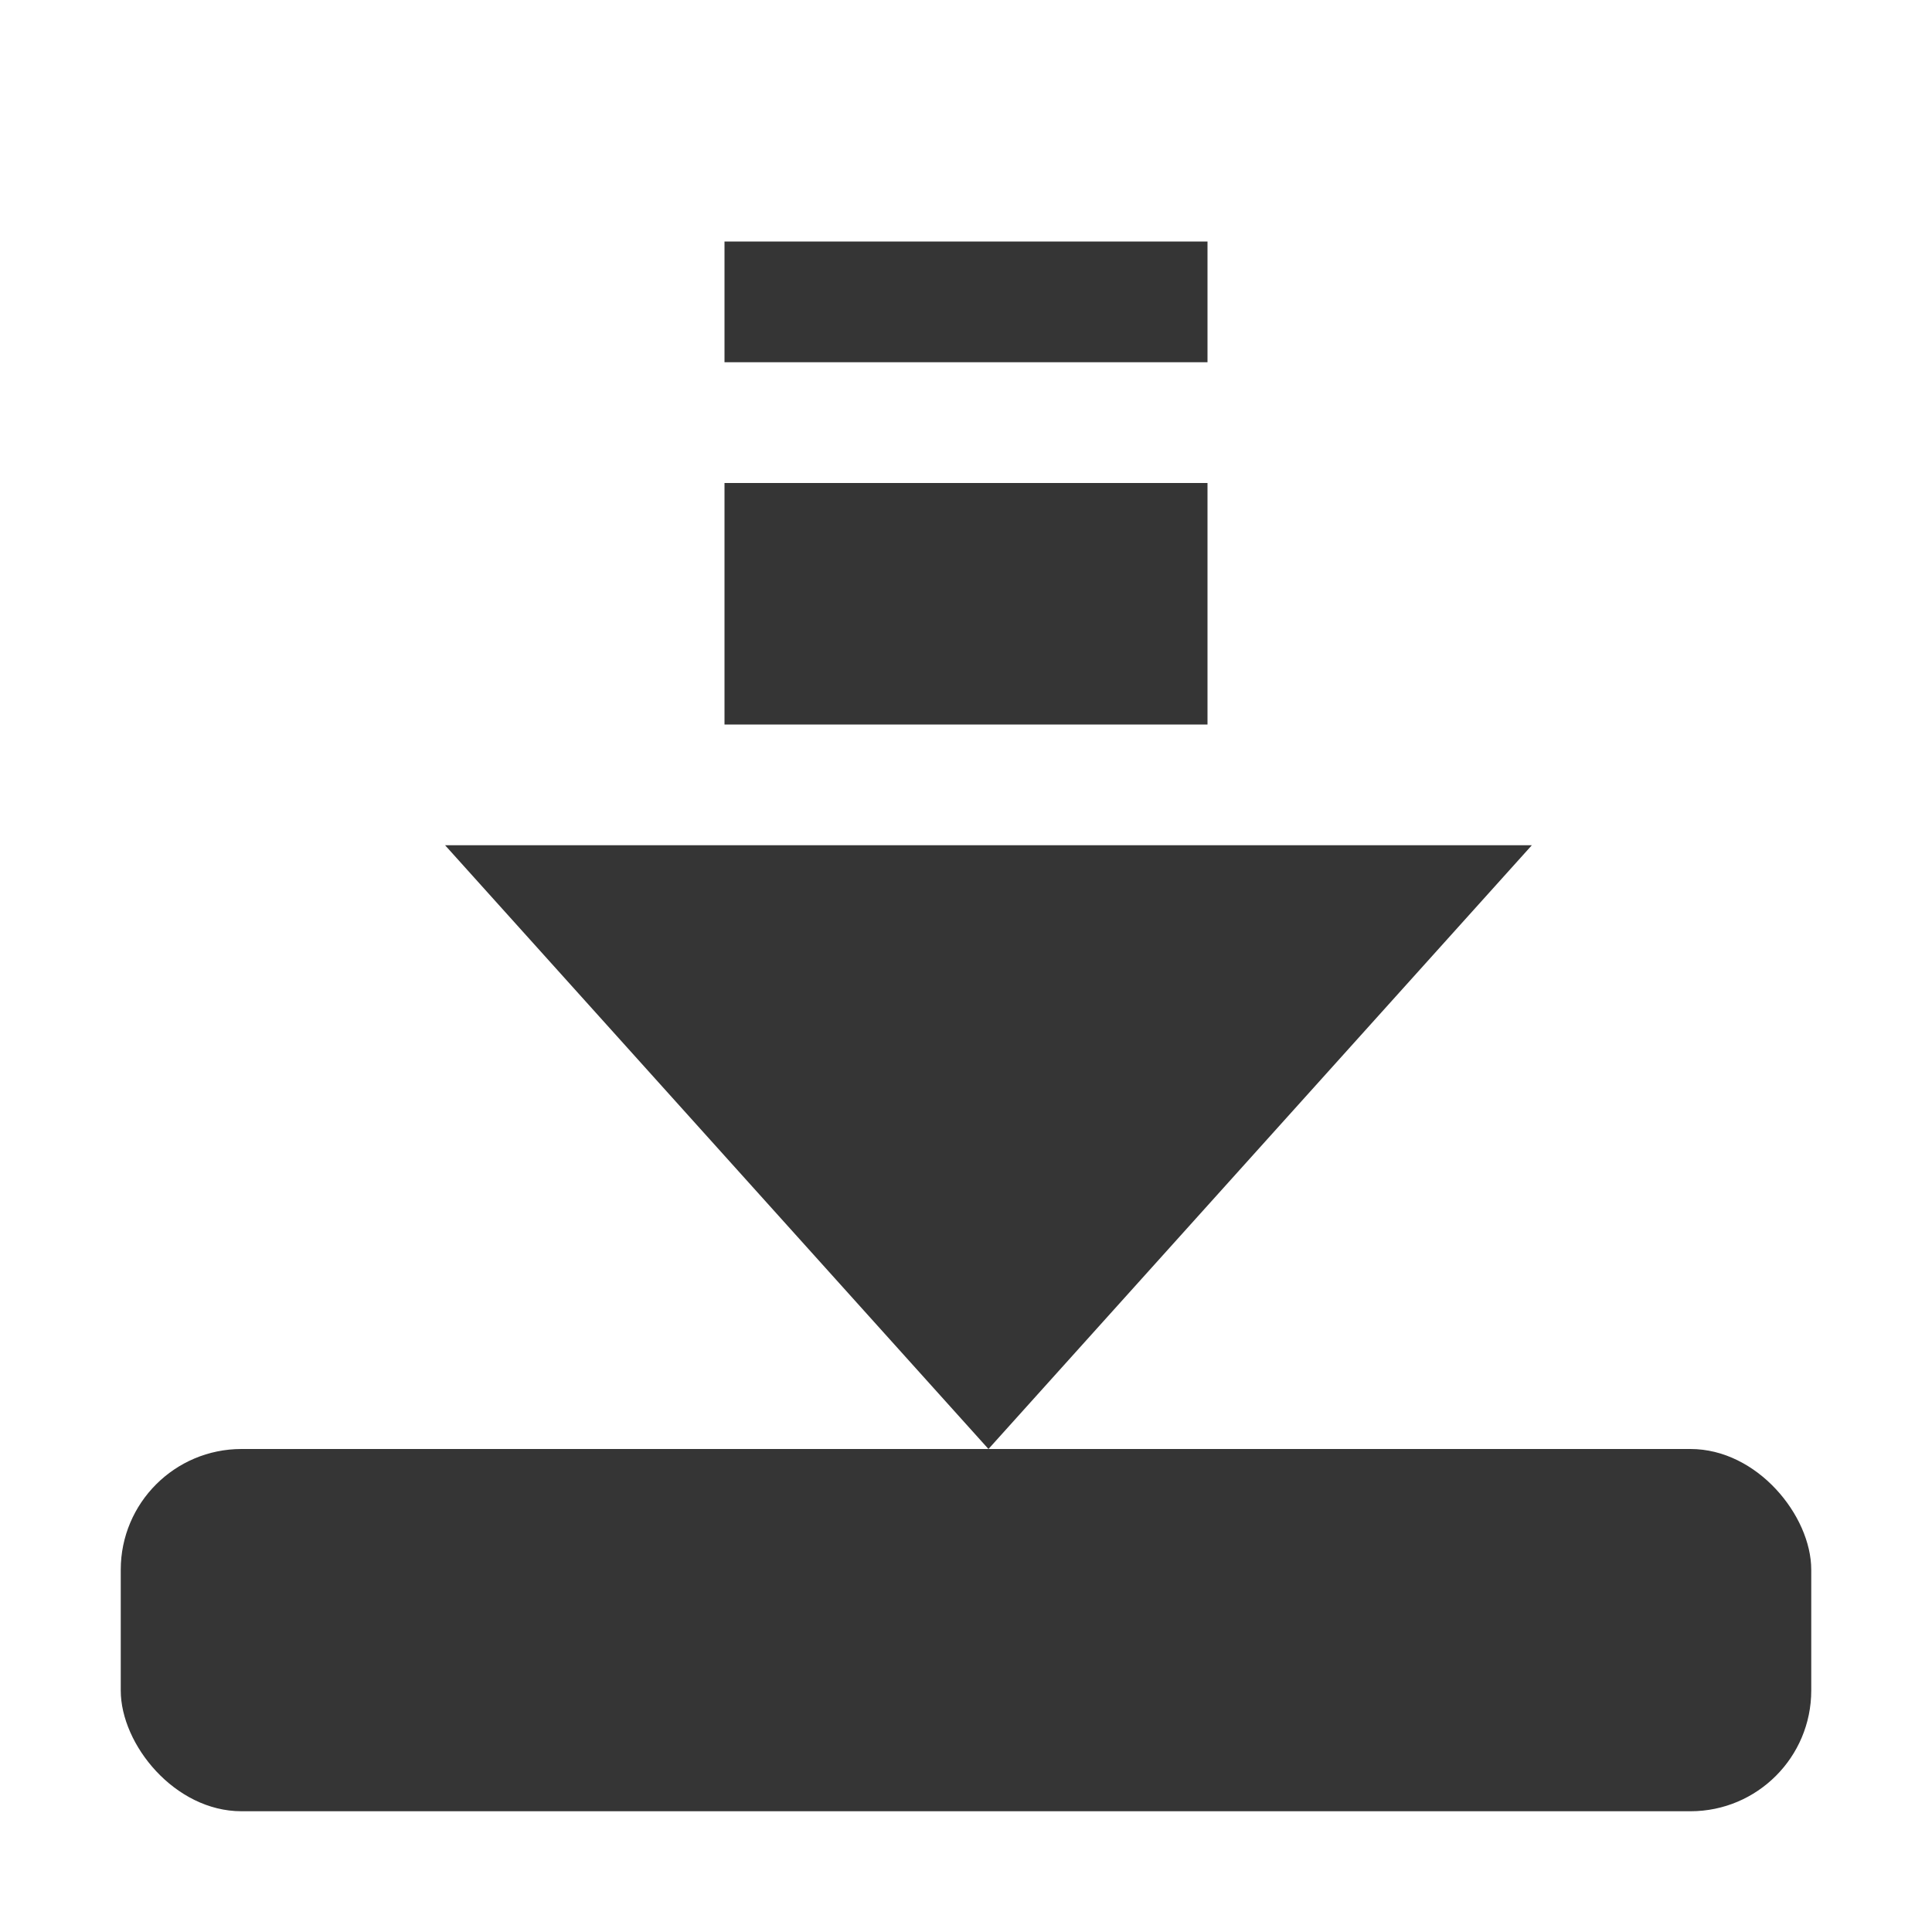 <svg version="1.1" viewBox="0 0 16 16" xmlns="http://www.w3.org/2000/svg">
 <g transform="translate(.186)" style="fill:#353535">
  <rect x=".814" y="12" width="14" height="3" rx="1" ry="1"/>
  <g transform="translate(-4,-3)" style="color:#000000">
   <path d="m9.814 5v1h4v-1zm0 2v2h4v-2zm-2.314 3 4.5 5 4.5-5h-9z"/>
  </g>
 </g>
</svg>
